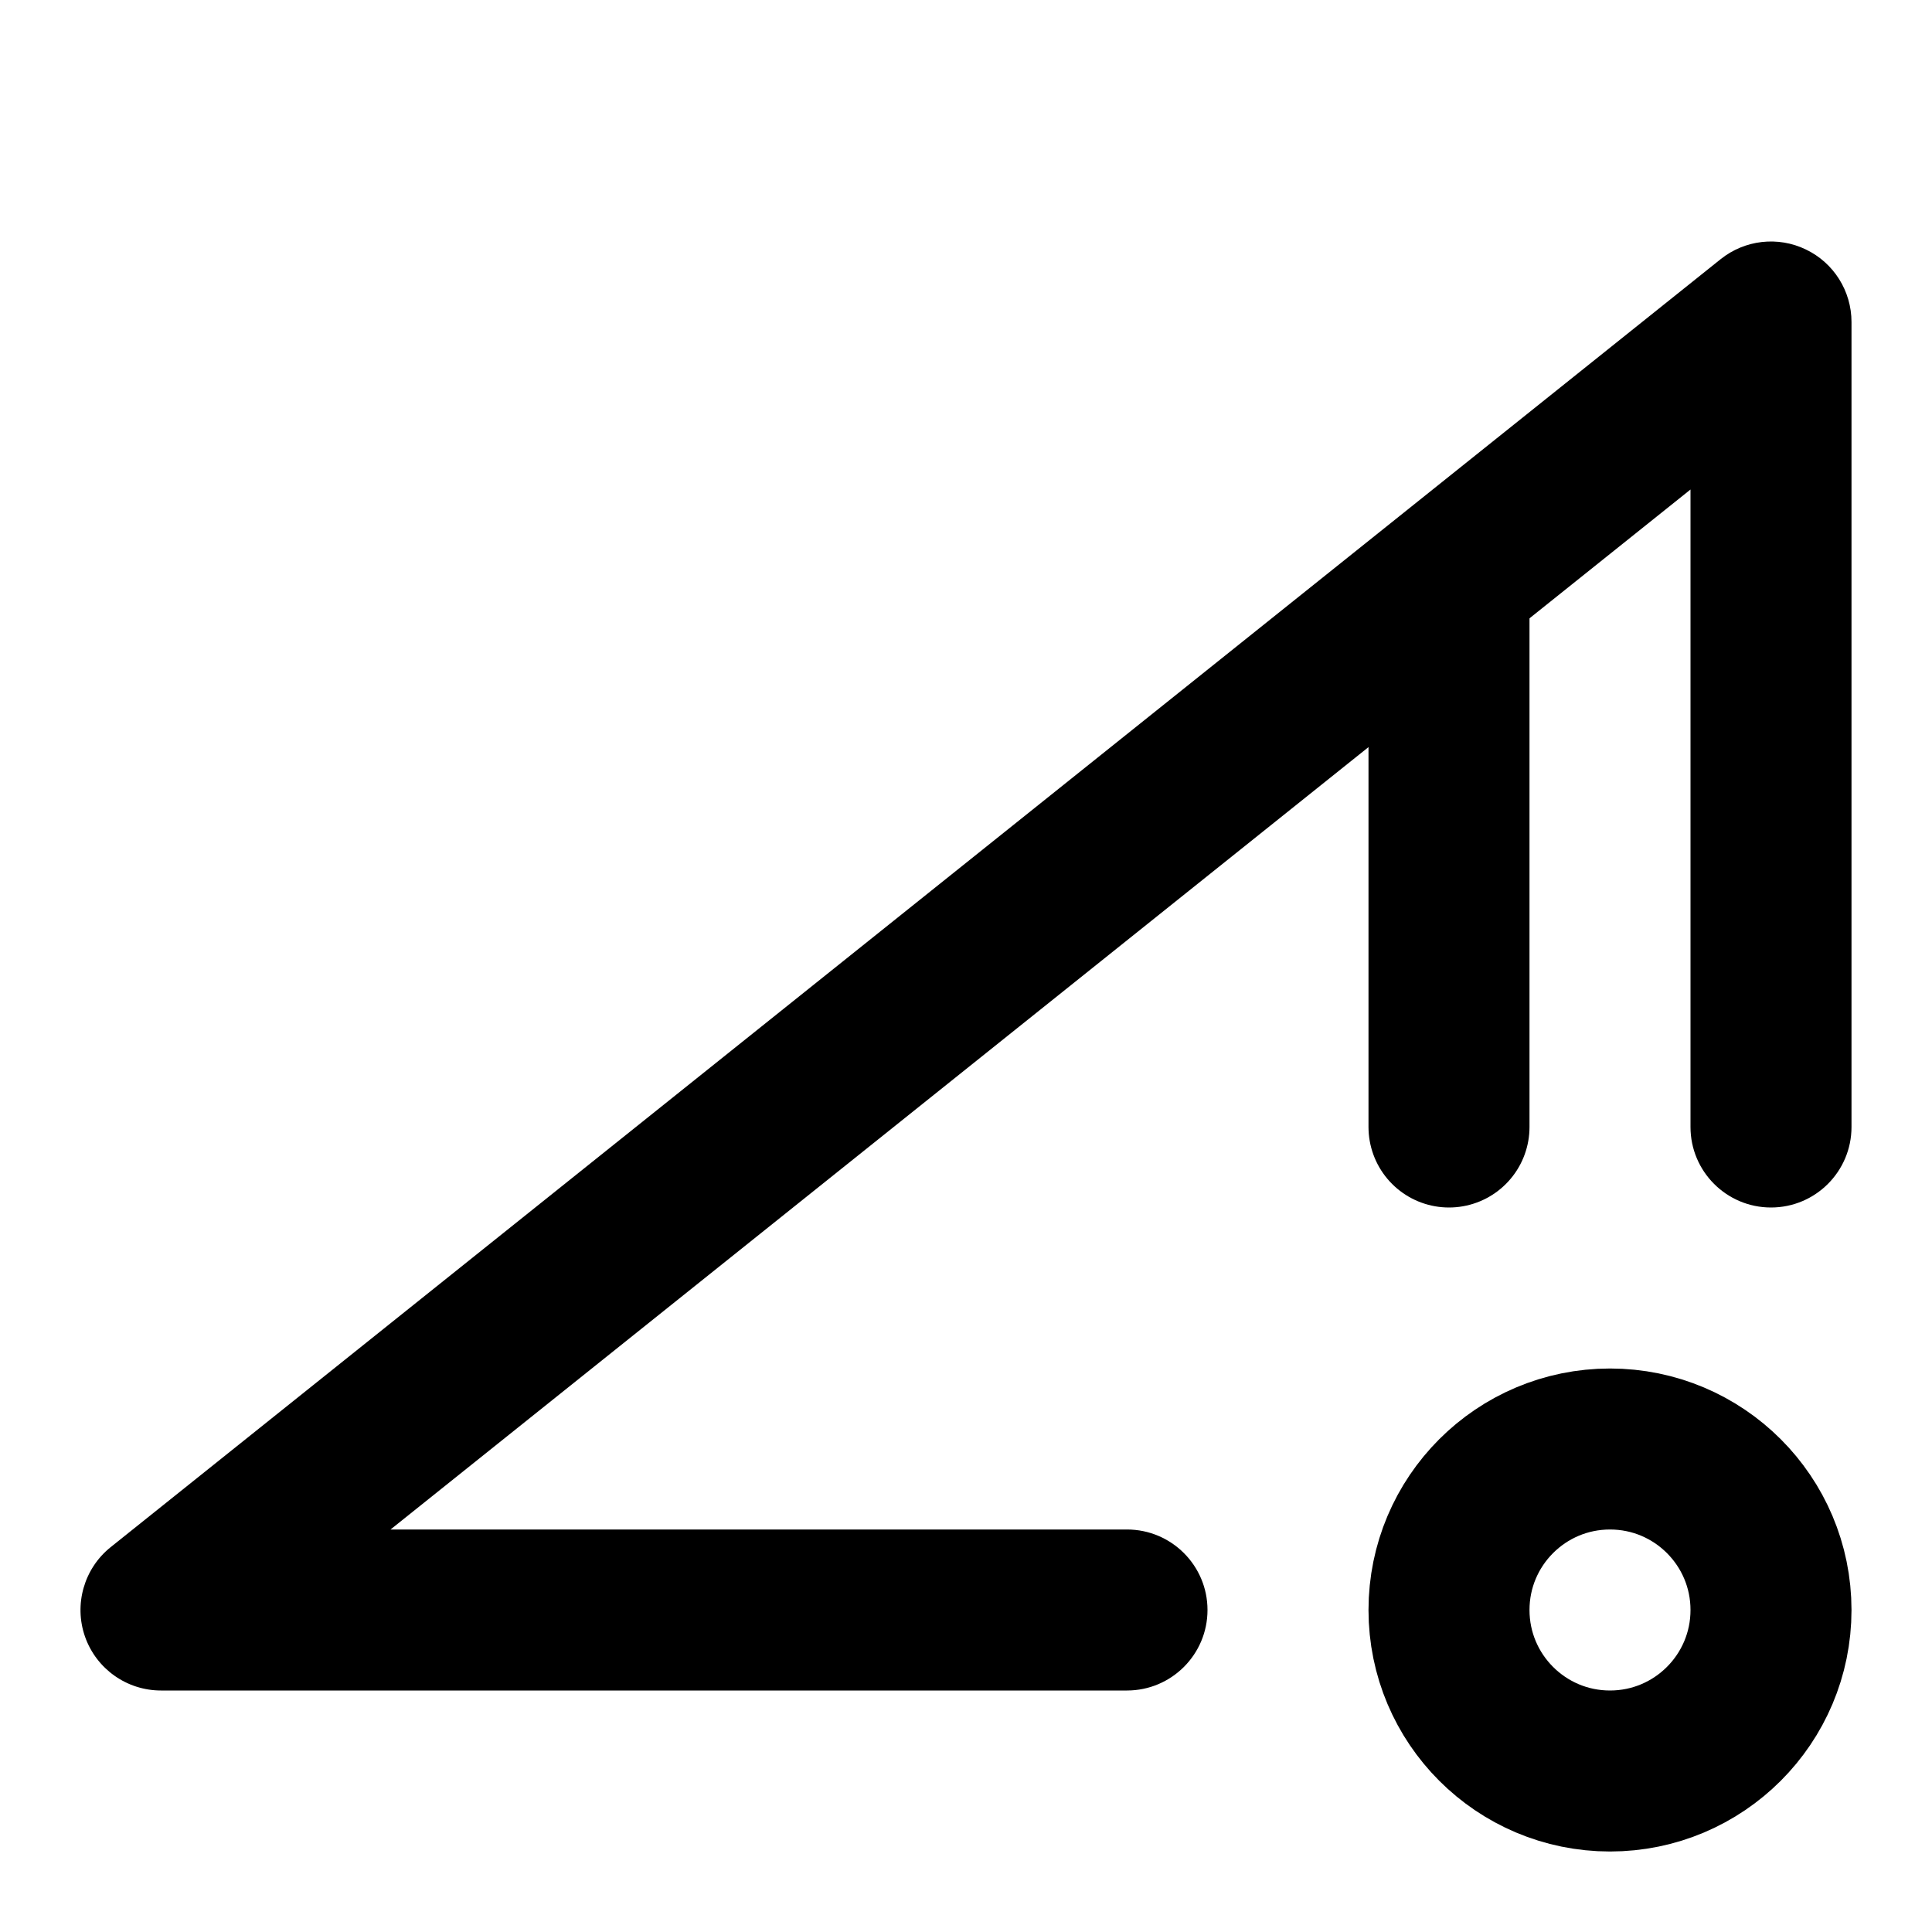 <svg width="24" height="24" viewBox="0 0 24 24" fill="none" xmlns="http://www.w3.org/2000/svg">
<path d="M2 20L1.375 19.219C1.044 19.484 0.916 19.93 1.056 20.331C1.197 20.732 1.575 21 2 21V20ZM22 4H23C23 3.616 22.78 3.265 22.433 3.099C22.087 2.932 21.675 2.979 21.375 3.219L22 4ZM14 21C14.552 21 15 20.552 15 20C15 19.448 14.552 19 14 19V21ZM21 14C21 14.552 21.448 15 22 15C22.552 15 23 14.552 23 14H21ZM21.375 3.219L1.375 19.219L2.625 20.781L22.625 4.781L21.375 3.219ZM2 21H14V19H2V21ZM23 14V4H21V14H23Z" fill="black"/>
<circle cx="20" cy="20" r="2" stroke="black" stroke-width="2"/>
<path d="M18 14V7.5" stroke="black" stroke-width="2" stroke-linecap="round"/>
</svg>

